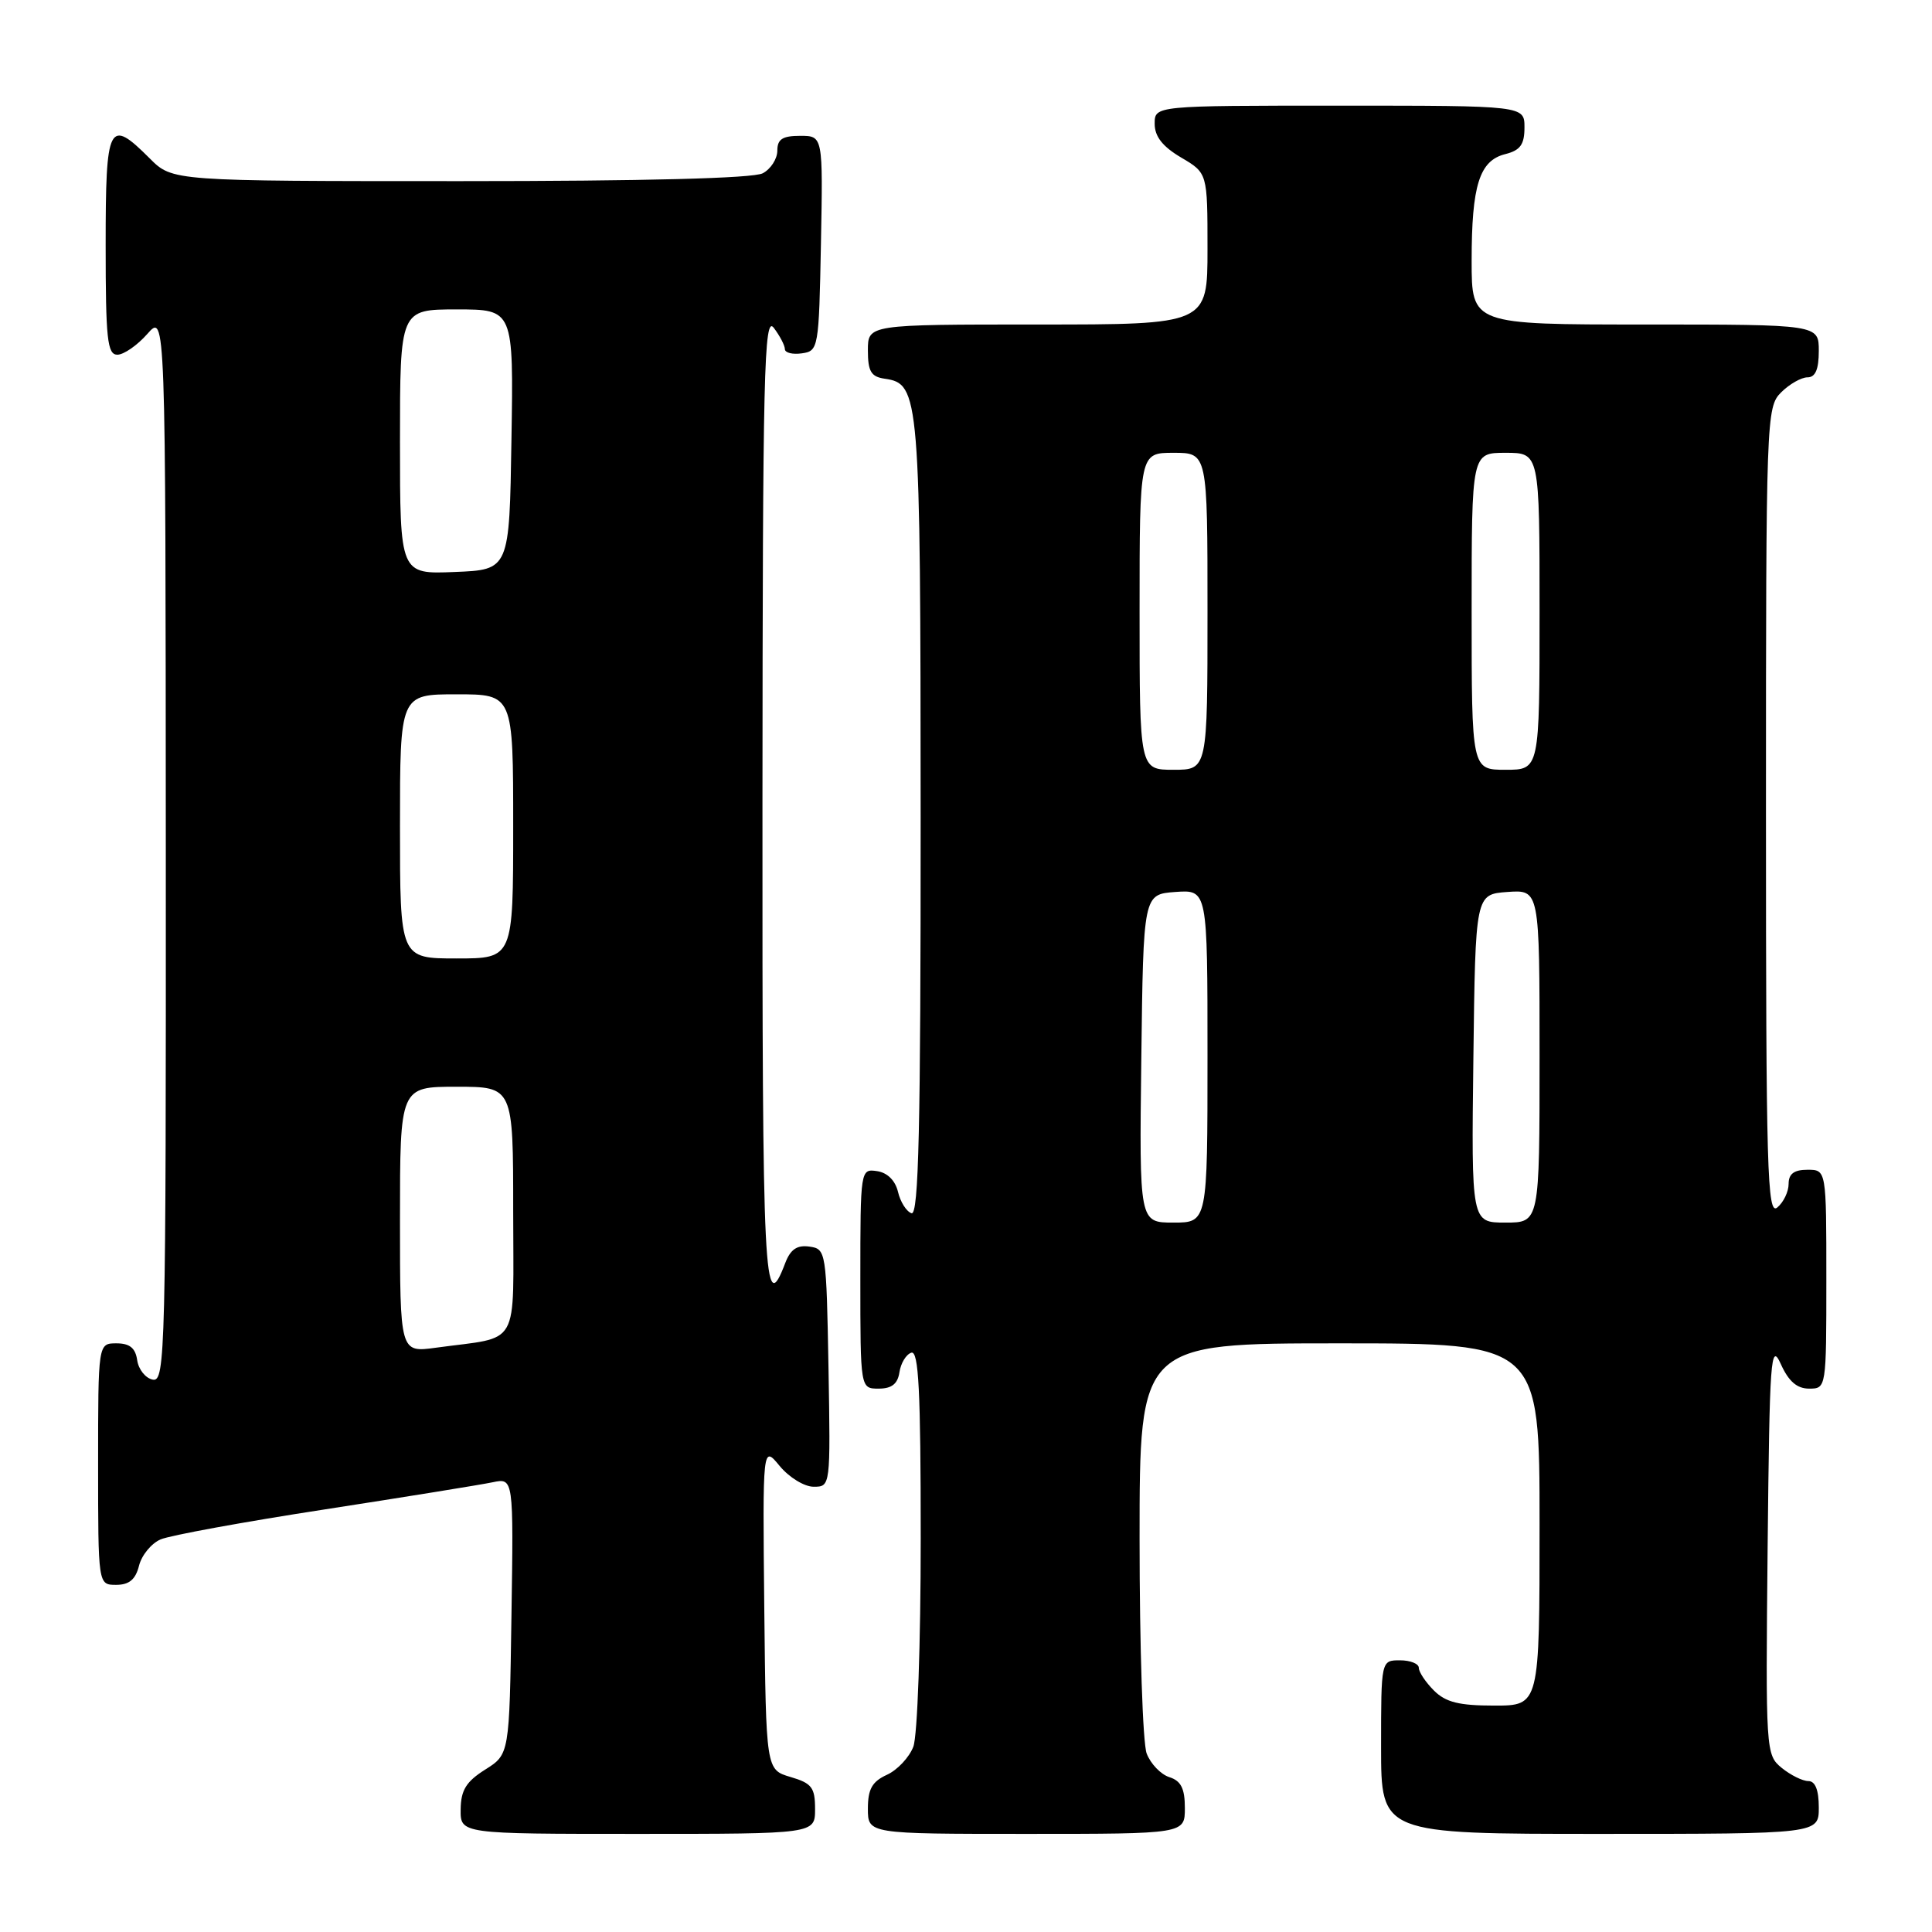 <?xml version="1.0" encoding="UTF-8" standalone="no"?>
<!DOCTYPE svg PUBLIC "-//W3C//DTD SVG 1.1//EN" "http://www.w3.org/Graphics/SVG/1.1/DTD/svg11.dtd" >
<svg xmlns="http://www.w3.org/2000/svg" xmlns:xlink="http://www.w3.org/1999/xlink" version="1.1" viewBox="0 0 256 256">
 <g >
 <path fill="currentColor"
d=" M 108.00 239.71 C 108.00 236.85 107.57 236.29 104.75 235.46 C 101.50 234.50 101.50 234.50 101.27 213.00 C 101.05 191.50 101.05 191.50 103.31 194.25 C 104.56 195.76 106.58 197.00 107.81 197.00 C 110.05 197.00 110.05 196.97 109.78 181.25 C 109.50 165.78 109.46 165.49 107.25 165.18 C 105.62 164.95 104.75 165.54 104.06 167.33 C 101.23 174.79 101.00 170.24 101.03 106.31 C 101.06 49.11 101.24 41.73 102.53 43.44 C 103.34 44.51 104.00 45.78 104.00 46.26 C 104.00 46.74 105.01 47.00 106.25 46.82 C 108.45 46.51 108.51 46.17 108.78 32.25 C 109.05 18.00 109.05 18.00 106.03 18.00 C 103.68 18.00 103.00 18.44 103.00 19.96 C 103.00 21.05 102.13 22.40 101.07 22.96 C 99.83 23.63 85.37 24.00 60.99 24.00 C 22.85 24.00 22.85 24.00 19.85 21.00 C 14.40 15.55 14.00 16.34 14.00 32.50 C 14.00 44.92 14.22 47.00 15.55 47.00 C 16.40 47.00 18.19 45.76 19.52 44.25 C 21.94 41.50 21.94 41.50 21.97 112.32 C 22.00 179.24 21.90 183.13 20.25 182.81 C 19.29 182.63 18.36 181.47 18.18 180.24 C 17.95 178.62 17.19 178.00 15.43 178.00 C 13.00 178.00 13.00 178.00 13.00 194.00 C 13.00 210.00 13.00 210.00 15.39 210.00 C 17.12 210.00 17.96 209.29 18.42 207.47 C 18.77 206.07 20.06 204.50 21.28 203.98 C 22.50 203.45 32.27 201.66 43.00 200.01 C 53.73 198.35 63.75 196.73 65.27 196.41 C 68.05 195.83 68.05 195.83 67.77 214.15 C 67.50 232.46 67.50 232.46 64.29 234.48 C 61.77 236.07 61.07 237.20 61.04 239.75 C 61.00 243.00 61.00 243.00 84.50 243.00 C 108.00 243.00 108.00 243.00 108.00 239.71 Z  M 157.00 239.57 C 157.00 236.98 156.49 235.97 154.94 235.48 C 153.81 235.12 152.46 233.71 151.94 232.35 C 151.42 230.99 151.00 218.20 151.00 203.93 C 151.00 178.00 151.00 178.00 177.50 178.00 C 204.00 178.00 204.00 178.00 204.00 202.00 C 204.00 226.00 204.00 226.00 198.00 226.00 C 193.33 226.00 191.56 225.56 190.00 224.00 C 188.90 222.90 188.00 221.55 188.00 221.00 C 188.00 220.45 186.88 220.00 185.50 220.00 C 183.00 220.00 183.00 220.00 183.00 231.50 C 183.00 243.00 183.00 243.00 212.00 243.00 C 241.00 243.00 241.00 243.00 241.00 239.50 C 241.00 237.18 240.53 236.00 239.61 236.00 C 238.85 236.00 237.26 235.21 236.08 234.25 C 233.98 232.53 233.95 232.04 234.22 205.00 C 234.48 179.87 234.63 177.78 235.97 180.75 C 237.00 183.04 238.11 184.00 239.72 184.00 C 241.99 184.00 242.00 183.93 242.00 169.50 C 242.00 155.00 242.00 155.00 239.50 155.00 C 237.72 155.00 237.00 155.54 237.00 156.88 C 237.00 157.91 236.32 159.32 235.50 160.00 C 234.17 161.10 234.00 155.17 234.00 107.62 C 234.00 55.33 234.05 53.95 236.00 52.00 C 237.10 50.90 238.68 50.00 239.50 50.00 C 240.55 50.00 241.00 48.94 241.00 46.50 C 241.00 43.00 241.00 43.00 218.00 43.00 C 195.00 43.00 195.00 43.00 195.00 34.57 C 195.00 24.54 196.03 21.28 199.46 20.42 C 201.45 19.92 202.00 19.15 202.00 16.89 C 202.00 14.00 202.00 14.00 177.50 14.00 C 153.00 14.00 153.00 14.00 153.00 16.40 C 153.00 18.09 154.05 19.42 156.50 20.87 C 160.00 22.93 160.00 22.93 160.00 32.97 C 160.00 43.00 160.00 43.00 137.50 43.00 C 115.00 43.00 115.00 43.00 115.00 46.43 C 115.00 49.21 115.42 49.92 117.22 50.18 C 121.86 50.85 121.97 52.15 121.99 108.33 C 122.00 149.53 121.73 161.08 120.78 160.76 C 120.11 160.54 119.30 159.26 118.99 157.93 C 118.63 156.42 117.58 155.38 116.21 155.18 C 114.02 154.86 114.00 154.97 114.00 169.43 C 114.00 184.00 114.00 184.00 116.43 184.00 C 118.16 184.00 118.95 183.37 119.18 181.83 C 119.36 180.63 120.06 179.47 120.75 179.24 C 121.73 178.92 122.00 184.28 122.00 203.85 C 122.00 217.77 121.57 230.01 121.02 231.45 C 120.48 232.86 118.91 234.54 117.52 235.17 C 115.56 236.07 115.00 237.06 115.00 239.66 C 115.00 243.00 115.00 243.00 136.00 243.00 C 157.00 243.00 157.00 243.00 157.00 239.57 Z  M 53.00 161.61 C 53.00 144.00 53.00 144.00 60.50 144.00 C 68.00 144.00 68.00 144.00 68.00 160.42 C 68.00 178.98 69.11 177.02 57.75 178.58 C 53.00 179.23 53.00 179.23 53.00 161.61 Z  M 53.00 109.50 C 53.00 92.00 53.00 92.00 60.50 92.00 C 68.00 92.00 68.00 92.00 68.00 109.50 C 68.00 127.00 68.00 127.00 60.50 127.00 C 53.00 127.00 53.00 127.00 53.00 109.50 Z  M 53.00 58.54 C 53.00 41.00 53.00 41.00 60.52 41.00 C 68.05 41.00 68.05 41.00 67.77 58.25 C 67.50 75.50 67.50 75.50 60.25 75.79 C 53.00 76.09 53.00 76.09 53.00 58.54 Z  M 151.23 140.25 C 151.50 118.50 151.50 118.50 155.75 118.19 C 160.00 117.89 160.00 117.89 160.00 139.94 C 160.00 162.00 160.00 162.00 155.48 162.00 C 150.96 162.00 150.96 162.00 151.23 140.25 Z  M 195.23 140.25 C 195.50 118.50 195.50 118.50 199.75 118.19 C 204.00 117.89 204.00 117.89 204.00 139.94 C 204.00 162.00 204.00 162.00 199.48 162.00 C 194.96 162.00 194.96 162.00 195.23 140.25 Z  M 151.00 81.00 C 151.00 60.00 151.00 60.00 155.50 60.00 C 160.00 60.00 160.00 60.00 160.00 81.00 C 160.00 102.00 160.00 102.00 155.50 102.00 C 151.00 102.00 151.00 102.00 151.00 81.00 Z  M 195.00 81.00 C 195.00 60.00 195.00 60.00 199.50 60.00 C 204.00 60.00 204.00 60.00 204.00 81.00 C 204.00 102.00 204.00 102.00 199.50 102.00 C 195.00 102.00 195.00 102.00 195.00 81.00 Z "/>
</g>
</svg>
